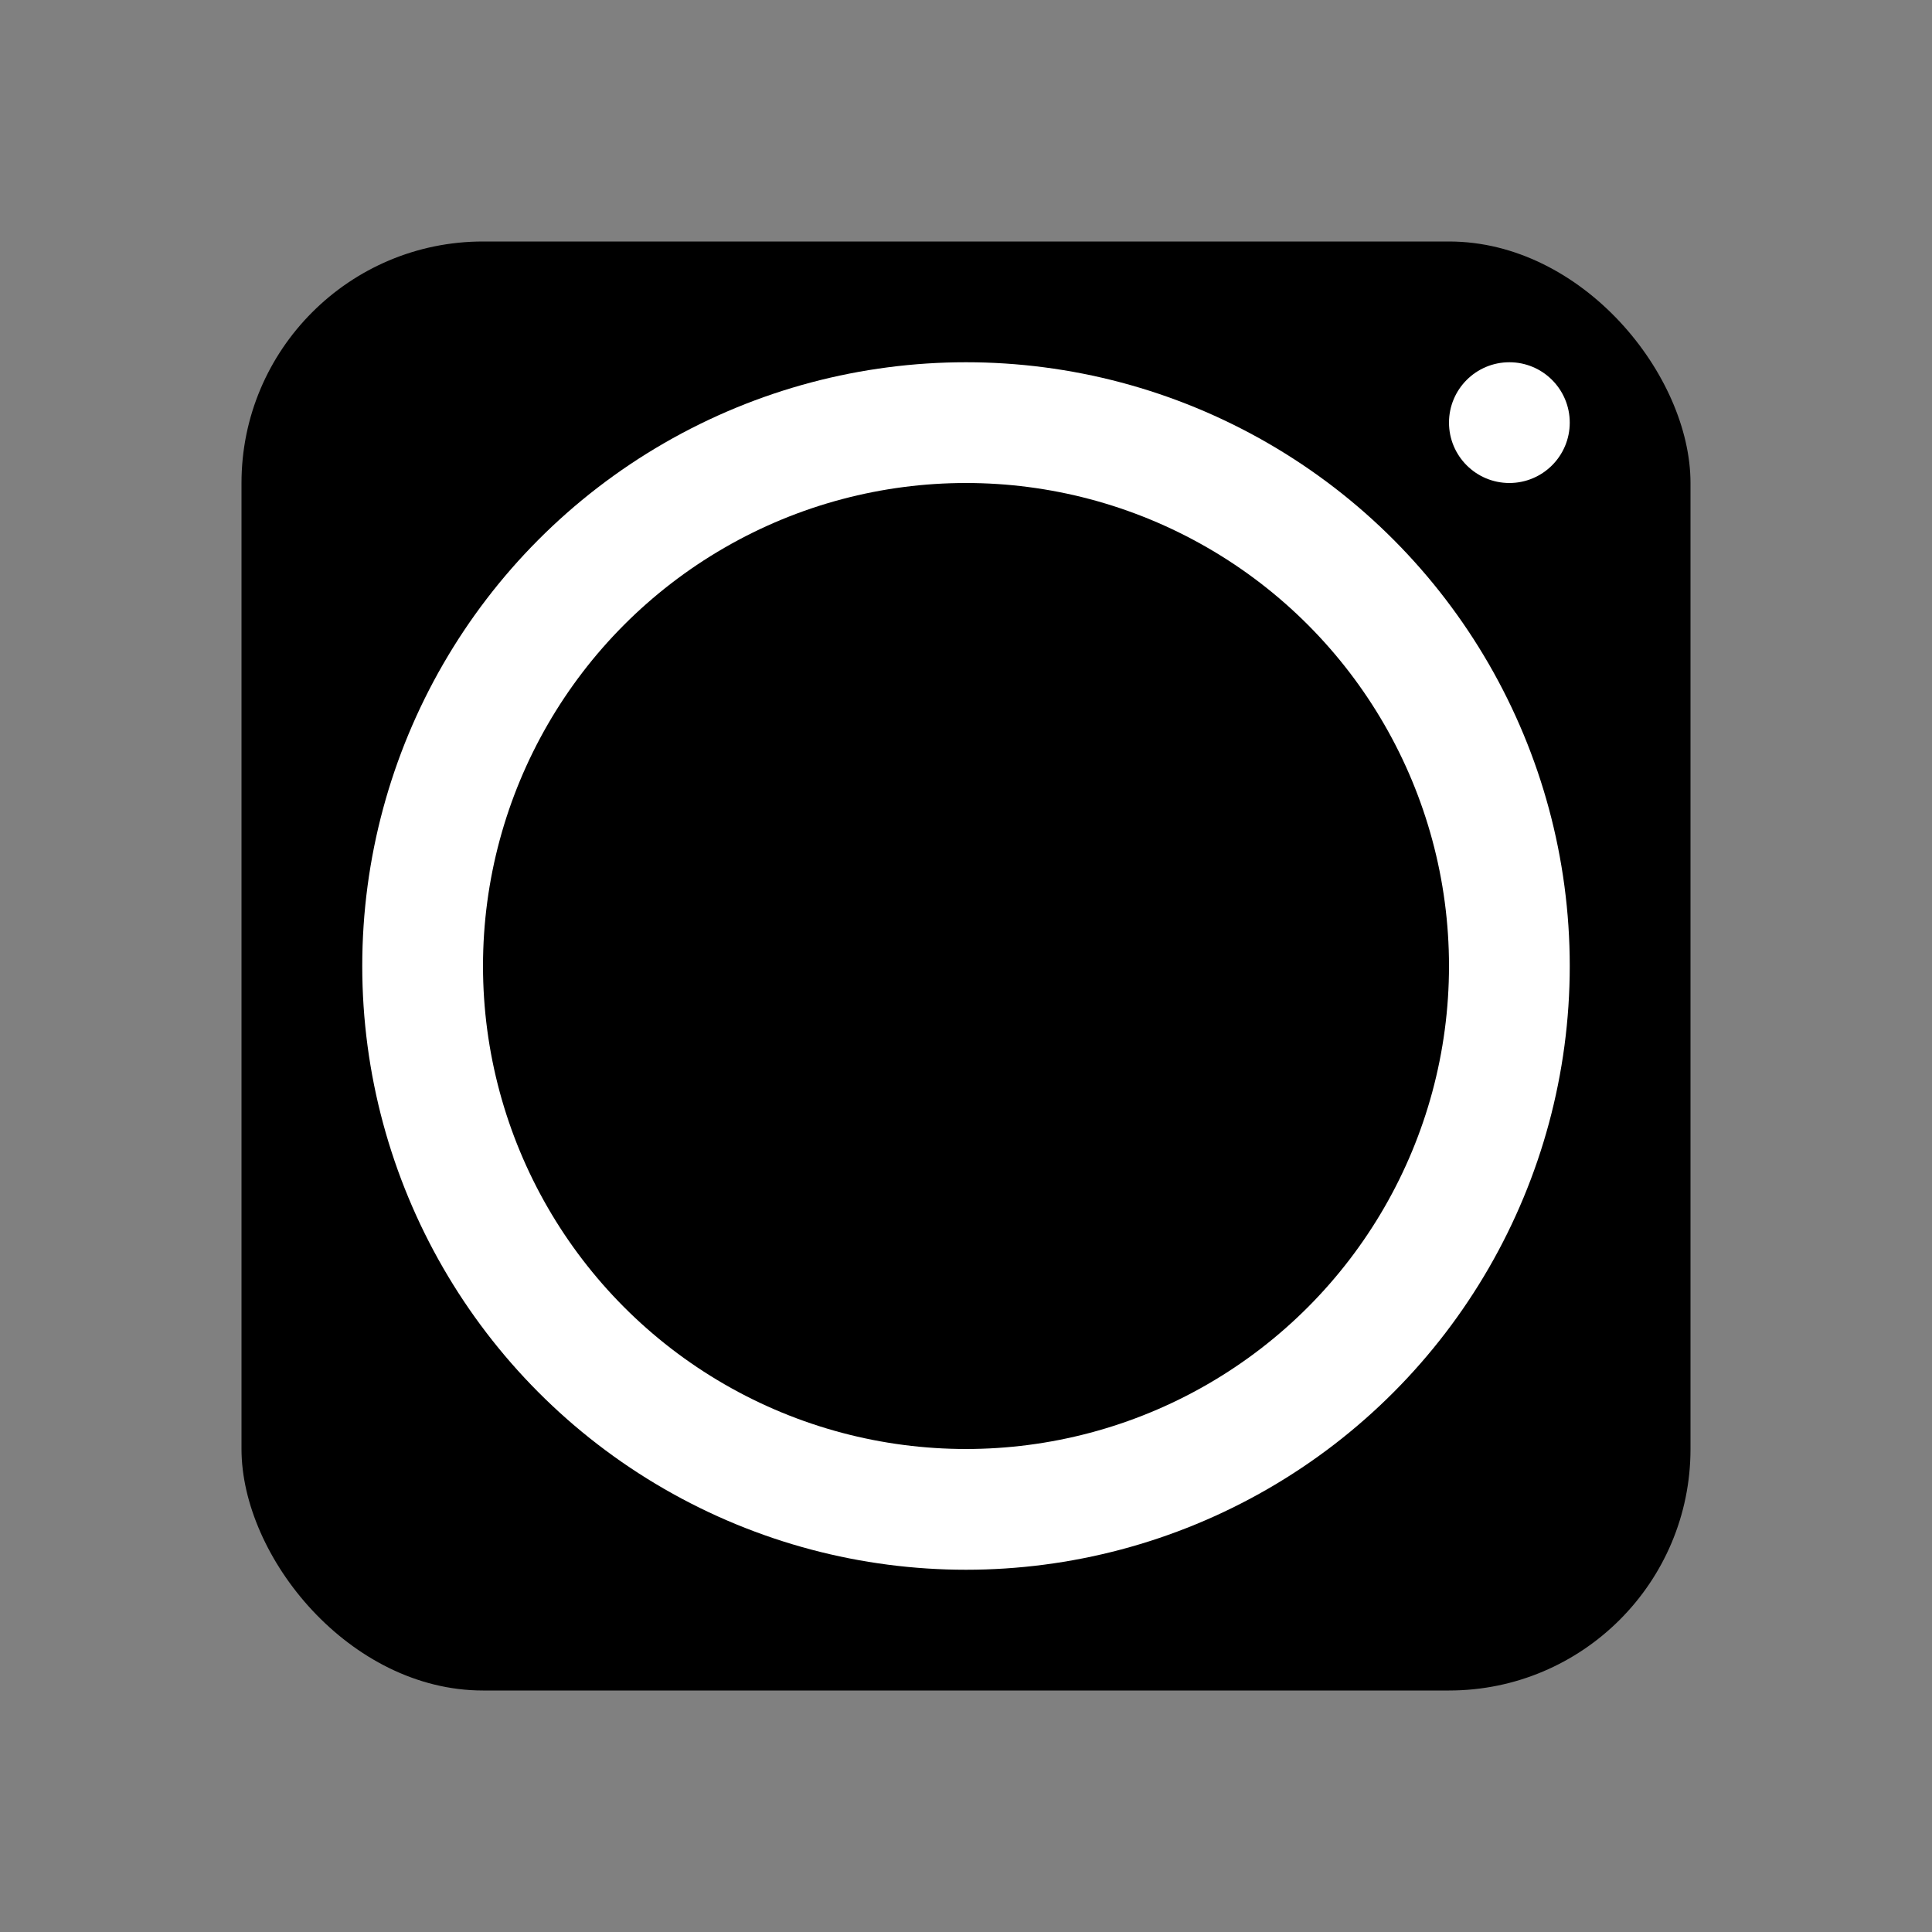 <svg xmlns="http://www.w3.org/2000/svg" width="128" height="128" viewBox="0 0 128 128">
  <rect x="0" y="0" width="128" height="128" fill="#808080" stroke="none"/>
  <g id="InstagramWin" transform="translate(0 0)">
    <rect id="Rectangle_3" data-name="Rectangle 3" width="128" height="128" transform="translate(0 0)" fill="none"/>
    <g id="Group_10" data-name="Group 10">
      <rect id="Rectangle_4" data-name="Rectangle 4" width="96" height="96" rx="16" transform="translate(16 16)"/>
      <circle id="Ellipse_3" data-name="Ellipse 3" cx="40" cy="40" r="40" transform="translate(24 24)" fill="#fff"/>
      <circle id="Ellipse_4" data-name="Ellipse 4" cx="4" cy="4" r="4" transform="translate(96 24)" fill="#fff"/>
      <circle id="Ellipse_5" data-name="Ellipse 5" cx="32" cy="32" r="32" transform="translate(32 32)"/>
    </g>
  </g>
</svg>

